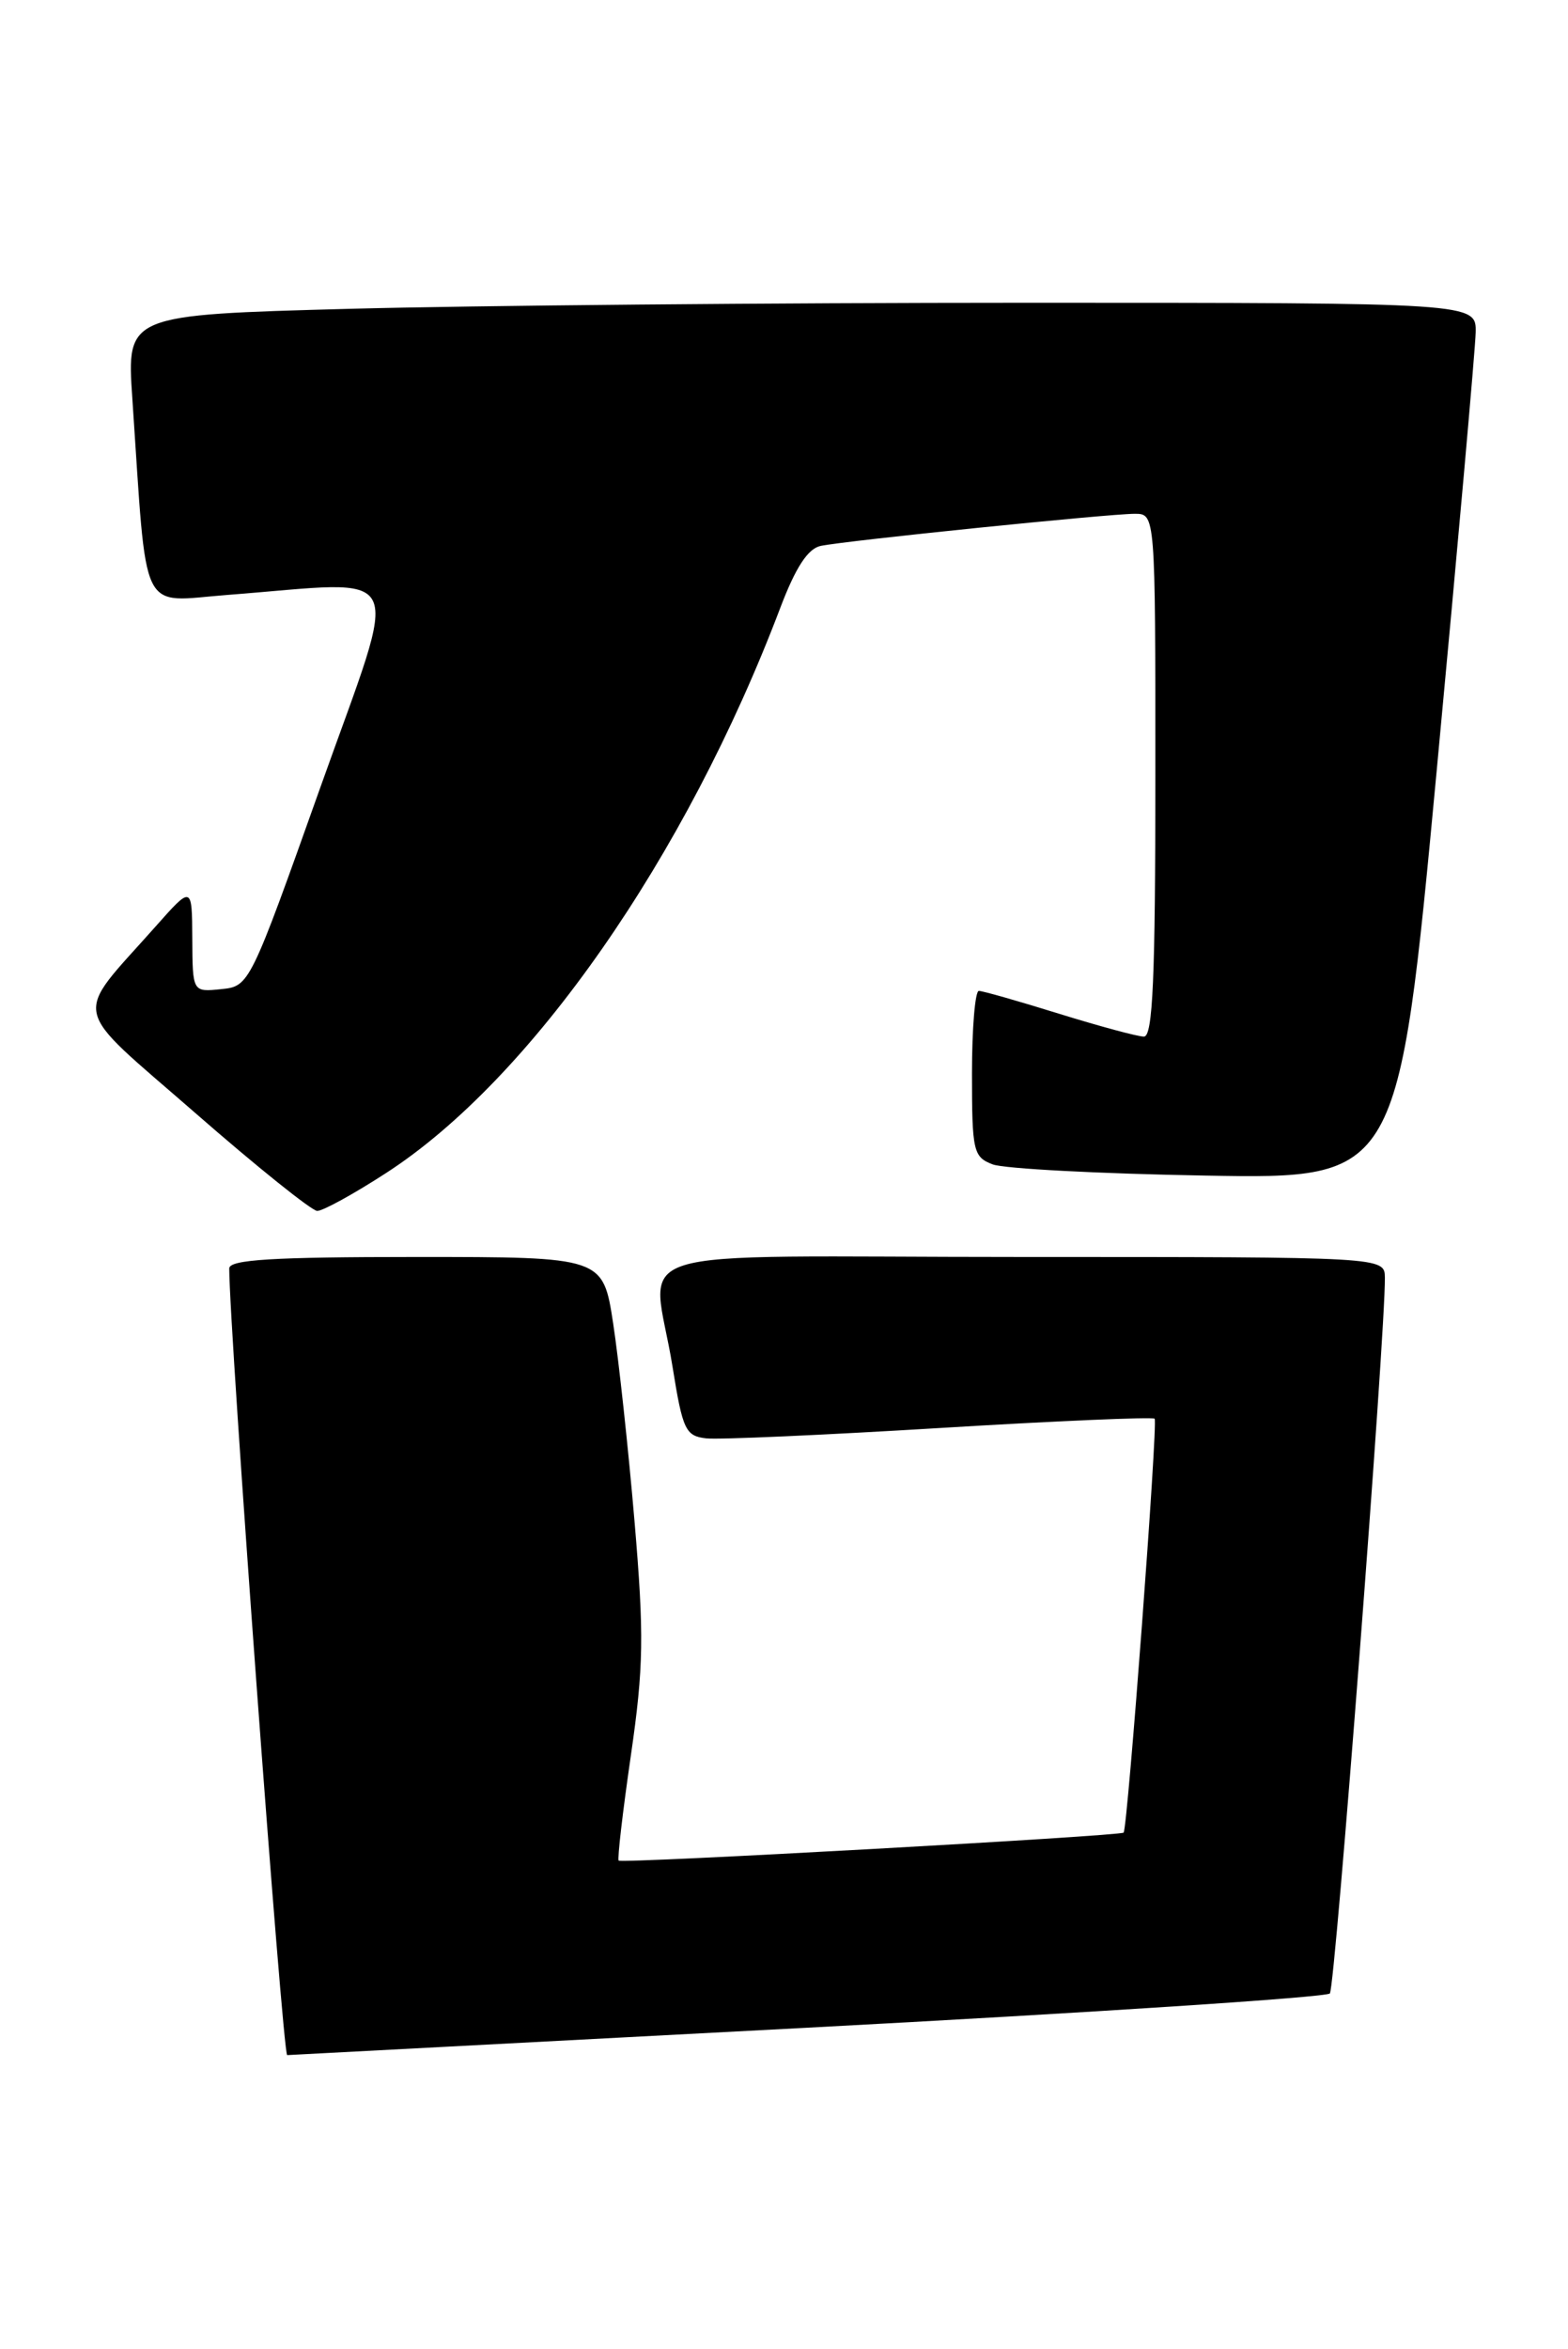 <?xml version="1.0" encoding="UTF-8" standalone="no"?>
<!DOCTYPE svg PUBLIC "-//W3C//DTD SVG 1.1//EN" "http://www.w3.org/Graphics/SVG/1.1/DTD/svg11.dtd" >
<svg xmlns="http://www.w3.org/2000/svg" xmlns:xlink="http://www.w3.org/1999/xlink" version="1.1" viewBox="0 0 171 256">
 <g >
 <path fill="currentColor"
d=" M 87.93 221.01 C 118.97 219.37 144.66 217.69 145.03 217.27 C 145.61 216.60 151.10 145.18 151.03 139.25 C 151.00 137.00 151.00 137.00 111.50 137.00 C 66.12 137.00 71.18 135.41 73.35 149.00 C 74.45 155.86 74.76 156.52 77.03 156.77 C 78.39 156.92 89.85 156.41 102.50 155.64 C 115.15 154.87 125.69 154.42 125.92 154.63 C 126.30 154.97 122.98 199.15 122.54 199.74 C 122.26 200.11 67.79 203.13 67.47 202.79 C 67.31 202.63 67.91 197.47 68.80 191.33 C 70.20 181.68 70.25 178.20 69.20 165.83 C 68.53 157.95 67.48 148.24 66.87 144.25 C 65.76 137.00 65.76 137.00 45.38 137.00 C 29.74 137.00 25.00 137.29 25.00 138.25 C 25.00 144.88 30.83 224.01 31.32 223.99 C 31.42 223.99 56.89 222.65 87.93 221.01 Z  M 42.09 127.86 C 57.88 117.66 74.79 93.44 85.11 66.21 C 86.77 61.84 88.11 59.79 89.50 59.50 C 92.20 58.93 120.93 56.00 123.75 56.00 C 126.00 56.00 126.00 56.00 126.00 84.50 C 126.00 106.64 125.72 113.00 124.75 112.98 C 124.06 112.98 119.90 111.85 115.50 110.49 C 111.10 109.12 107.16 108.00 106.75 108.00 C 106.34 108.00 106.00 112.06 106.00 117.02 C 106.00 125.48 106.14 126.10 108.26 126.91 C 109.50 127.38 119.97 127.93 131.51 128.13 C 152.50 128.50 152.50 128.50 156.68 84.00 C 158.98 59.52 160.89 38.04 160.93 36.25 C 161.00 33.00 161.00 33.00 111.66 33.00 C 84.53 33.00 51.41 33.30 38.07 33.66 C 13.81 34.32 13.81 34.32 14.43 43.41 C 16.08 67.63 15.08 65.58 24.83 64.84 C 44.79 63.31 43.73 61.13 34.96 85.75 C 27.24 107.43 27.21 107.50 24.11 107.81 C 21.00 108.13 21.00 108.13 20.97 102.31 C 20.94 96.50 20.94 96.50 16.95 101.00 C 7.89 111.21 7.48 109.26 21.30 121.31 C 28.01 127.17 33.99 131.96 34.59 131.98 C 35.20 131.99 38.57 130.14 42.09 127.86 Z "/>
</g>
</svg>
